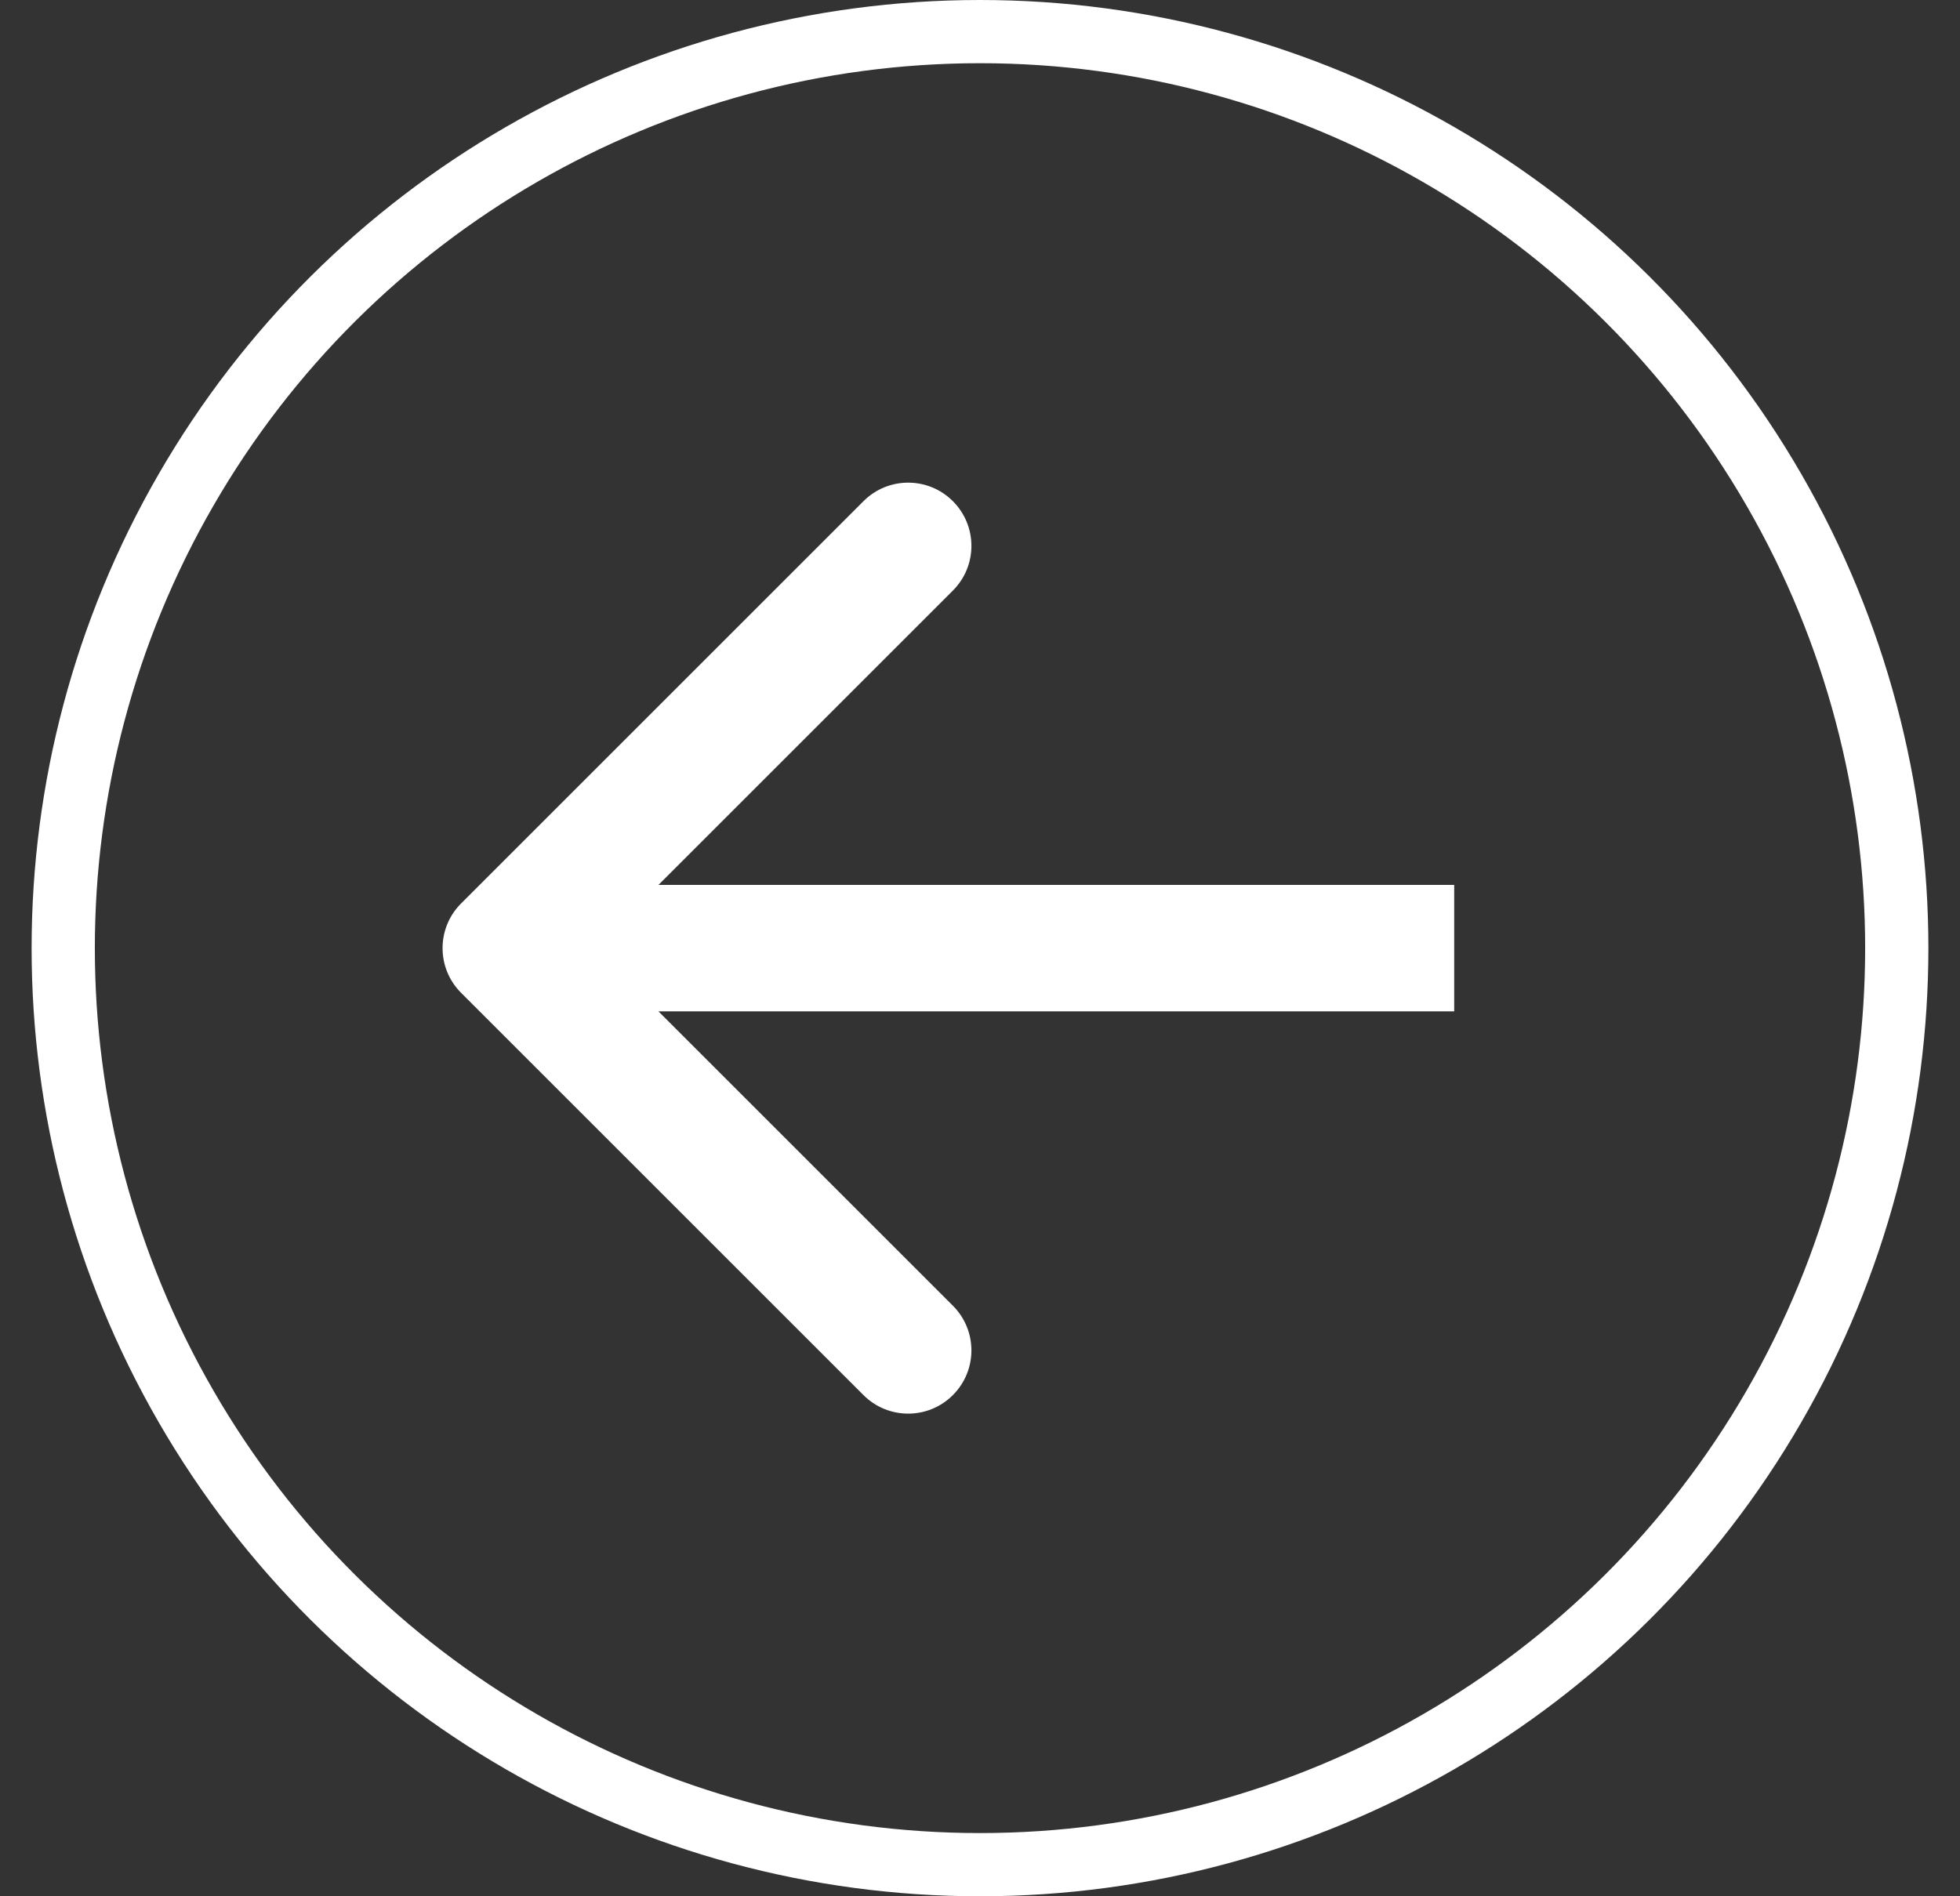 <svg width="31" height="30" viewBox="0 0 31 30" fill="none" xmlns="http://www.w3.org/2000/svg">
<rect x="0" y="0" width="31" height="30" fill="#333333" stroke="none"/>
<circle cx="15" cy="15" r="14.5" transform="matrix(0 -1 -1 0 30.5 30)" stroke="white"/>
<path d="M7.293 15.707C6.902 15.317 6.902 14.683 7.293 14.293L13.657 7.929C14.047 7.538 14.681 7.538 15.071 7.929C15.462 8.319 15.462 8.953 15.071 9.343L9.414 15L15.071 20.657C15.462 21.047 15.462 21.68 15.071 22.071C14.681 22.462 14.047 22.462 13.657 22.071L7.293 15.707ZM23 16H8V14H23V16Z" fill="white"/>
</svg>
